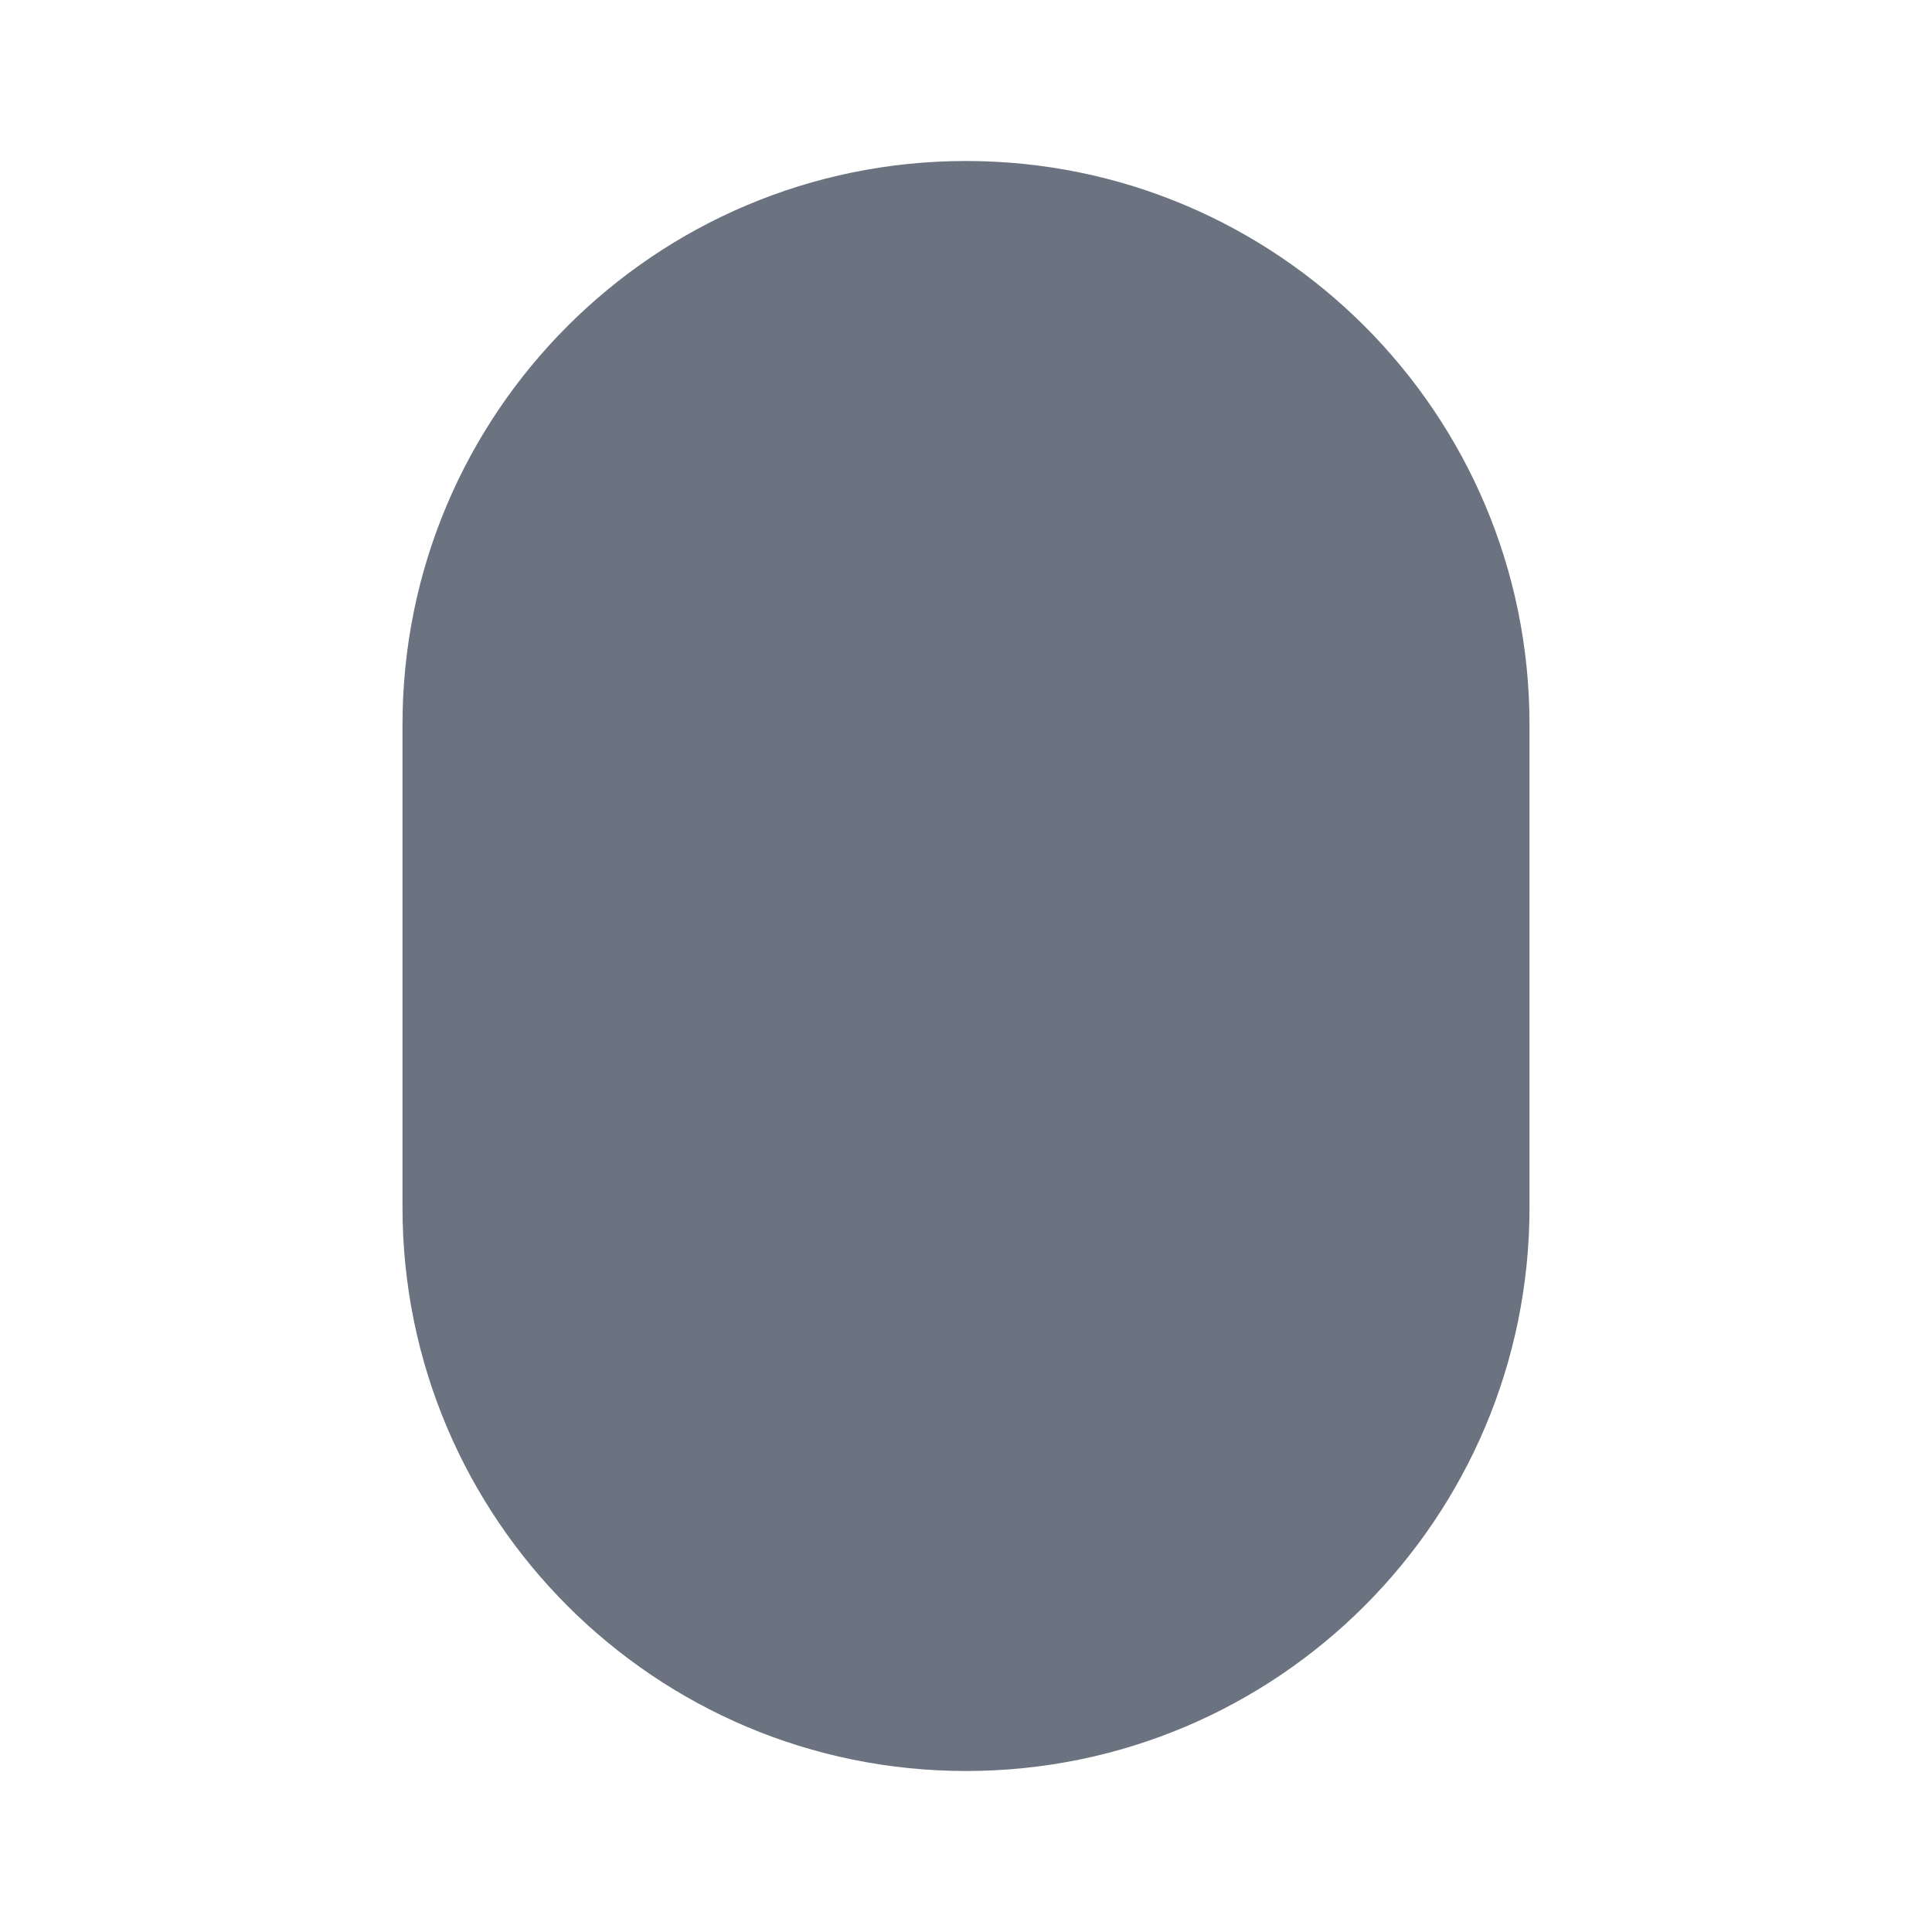 <svg width="24" height="24" viewBox="0 0 24 24" fill="#6B7280" xmlns="http://www.w3.org/2000/svg">
<path d="M12 2C8.134 2 5 5.134 5 9V15C5 18.866 8.134 22 12 22C15.866 22 19 18.866 19 15V9C19 5.134 15.866 2 12 2Z"/>
<path d="M5 10H19"/>
</svg>